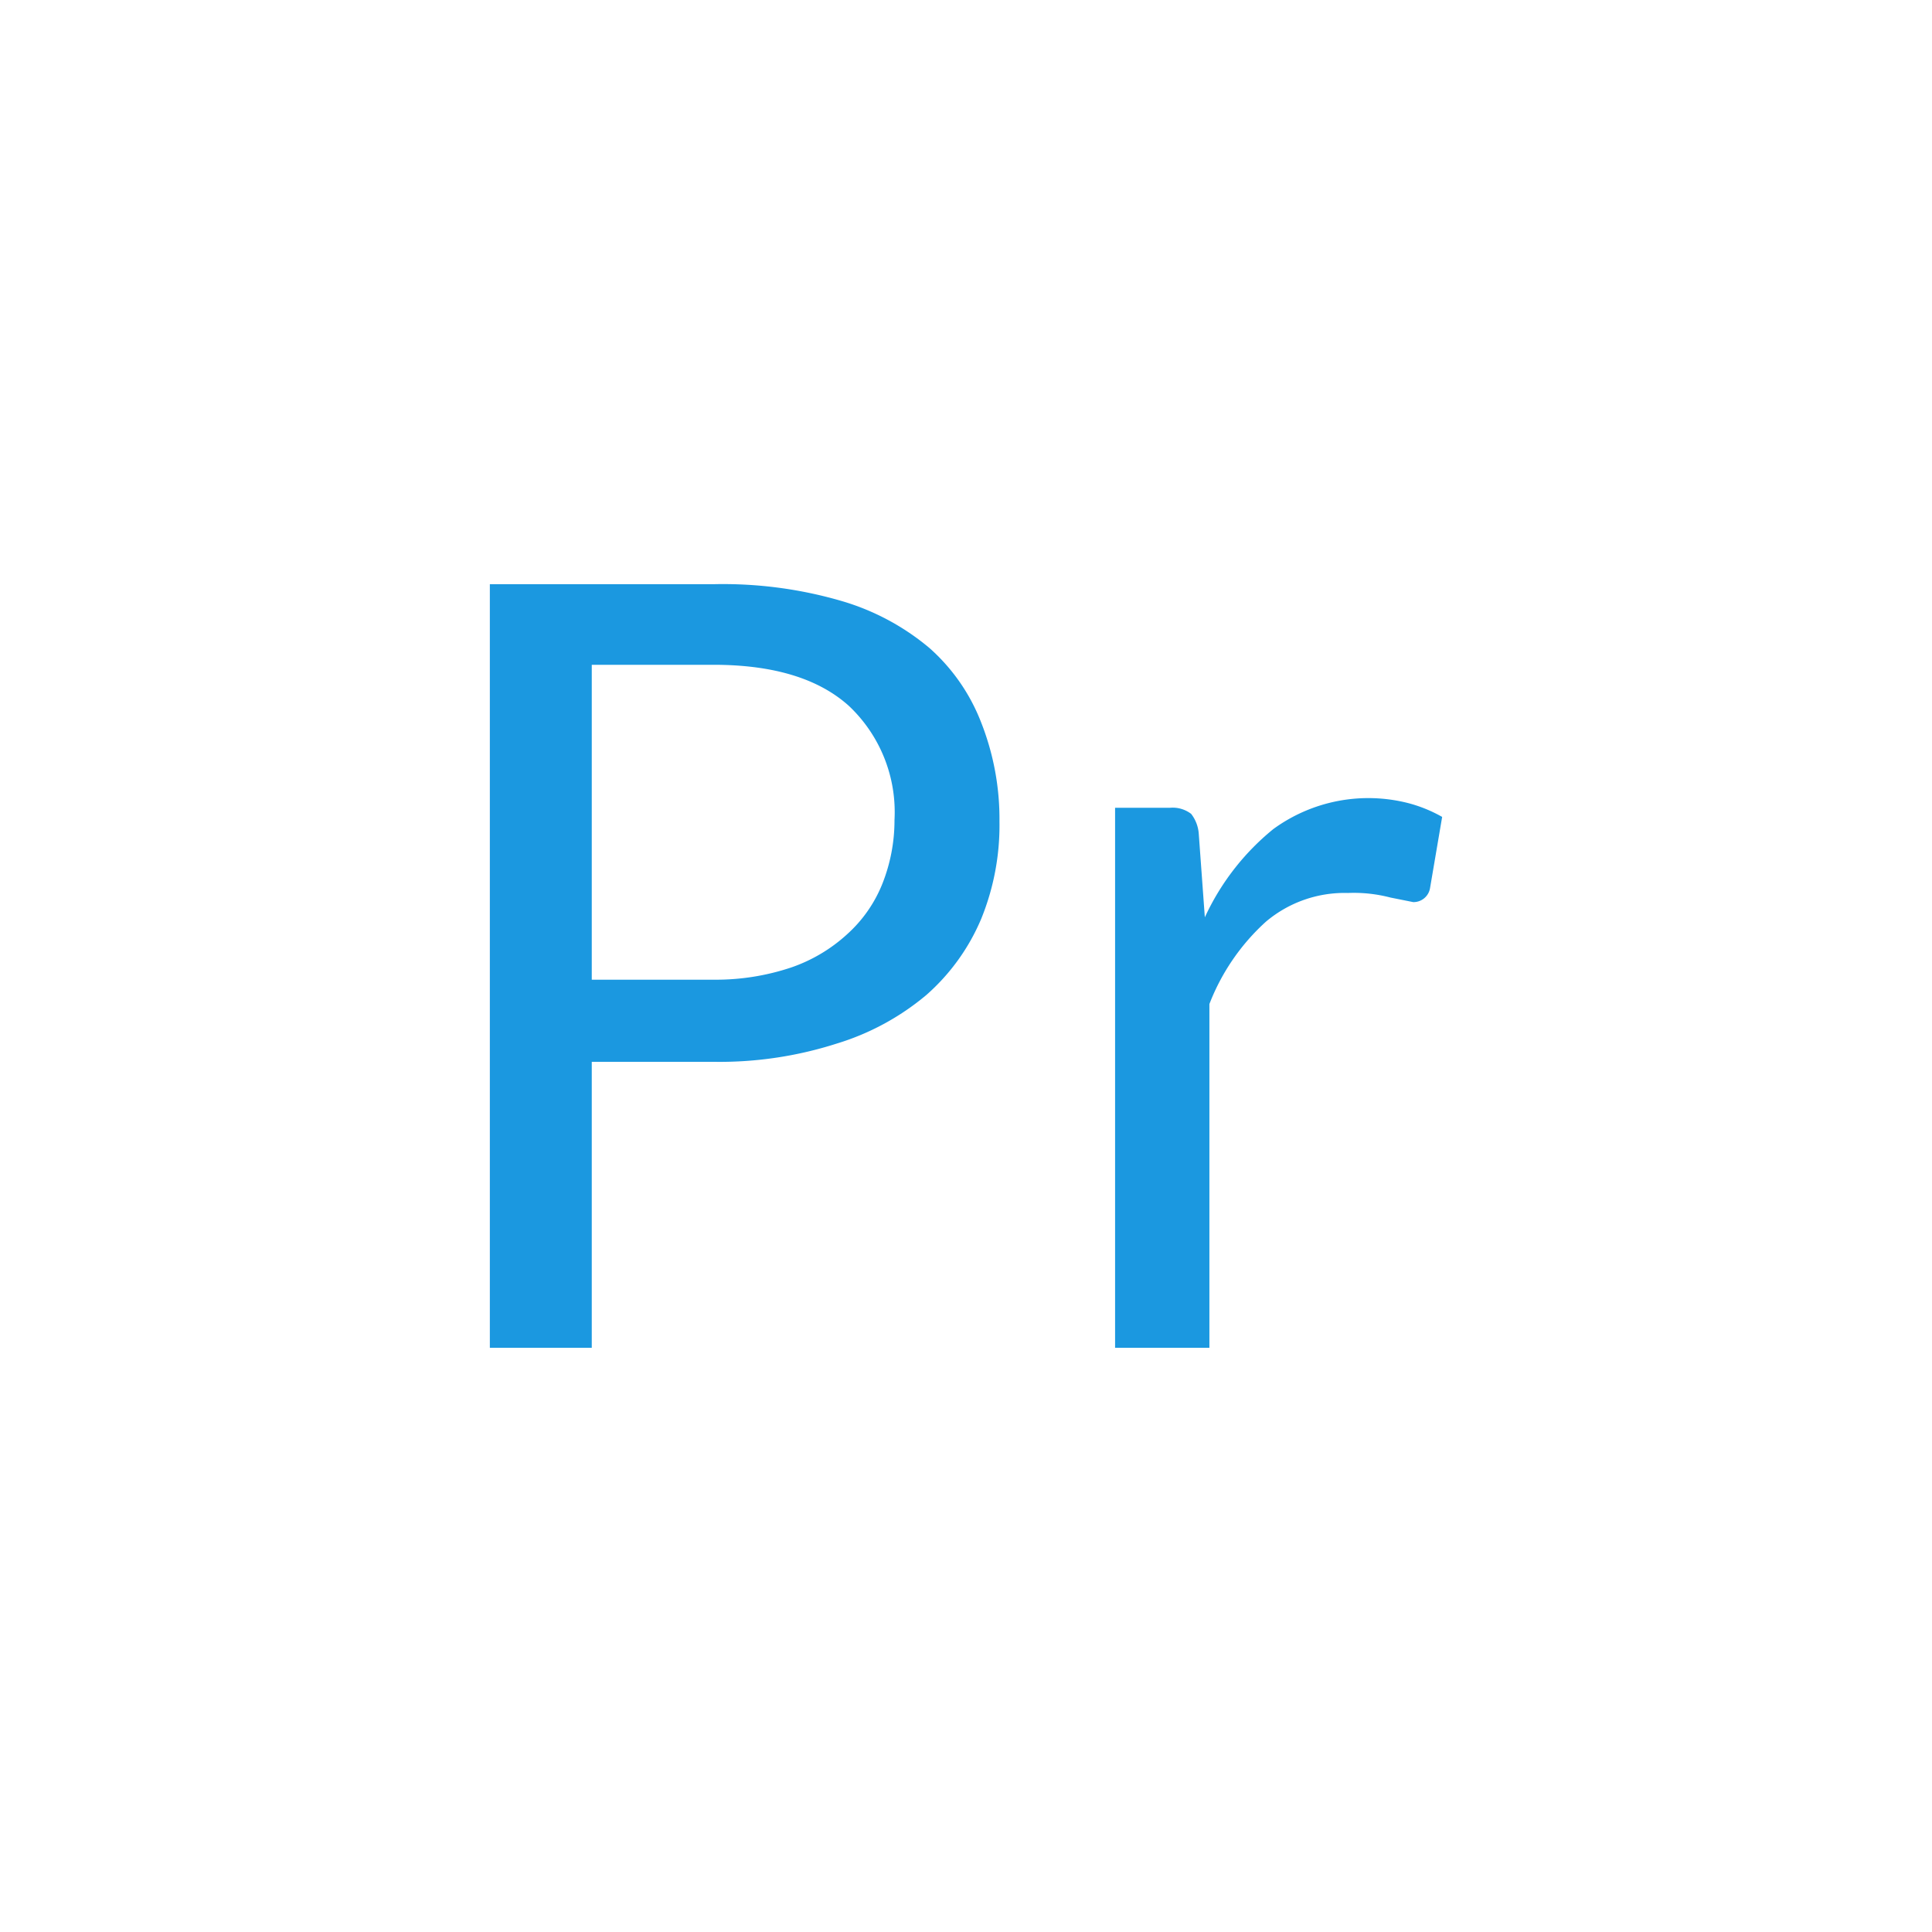 <svg xmlns="http://www.w3.org/2000/svg" width="127" height="127" viewBox="0 0 127 127"><title>Premiere</title>
  <!-- <rect x="1" y="1" width="125" height="125" fill="none" stroke="#1b98e0" stroke-miterlimit="10" stroke-width="2"/> -->
  <path d="M38.9,69.8V88.6H32.2V38.4H47a27.8,27.8,0,0,1,8.3,1.1,15.9,15.9,0,0,1,5.8,3.1,12.6,12.6,0,0,1,3.4,4.9A17.3,17.3,0,0,1,65.7,54a16.3,16.3,0,0,1-1.2,6.4,13.8,13.8,0,0,1-3.6,5A16.7,16.7,0,0,1,55,68.6a25.2,25.2,0,0,1-8,1.2Zm0-5.4h8a15.6,15.6,0,0,0,5.1-.8,10.5,10.5,0,0,0,3.7-2.2,8.9,8.9,0,0,0,2.3-3.3,11.3,11.3,0,0,0,.8-4.2,9.6,9.6,0,0,0-3-7.5q-3-2.7-8.9-2.7h-8Z" fill="#1b98e0"/>
  <path d="M73.3,88.6V53.1h3.6a2,2,0,0,1,1.4.4,2.4,2.4,0,0,1,.5,1.3l.4,5.5a16.2,16.2,0,0,1,4.5-5.8,10.6,10.6,0,0,1,8.9-1.7,9.3,9.3,0,0,1,2.2.9L94,58.4a1.1,1.1,0,0,1-1.1.9l-1.5-.3a9.5,9.5,0,0,0-2.8-.3,8,8,0,0,0-5.4,1.9A14.2,14.2,0,0,0,79.5,66V88.6Z" fill="#1b98e0"/>
</svg>
